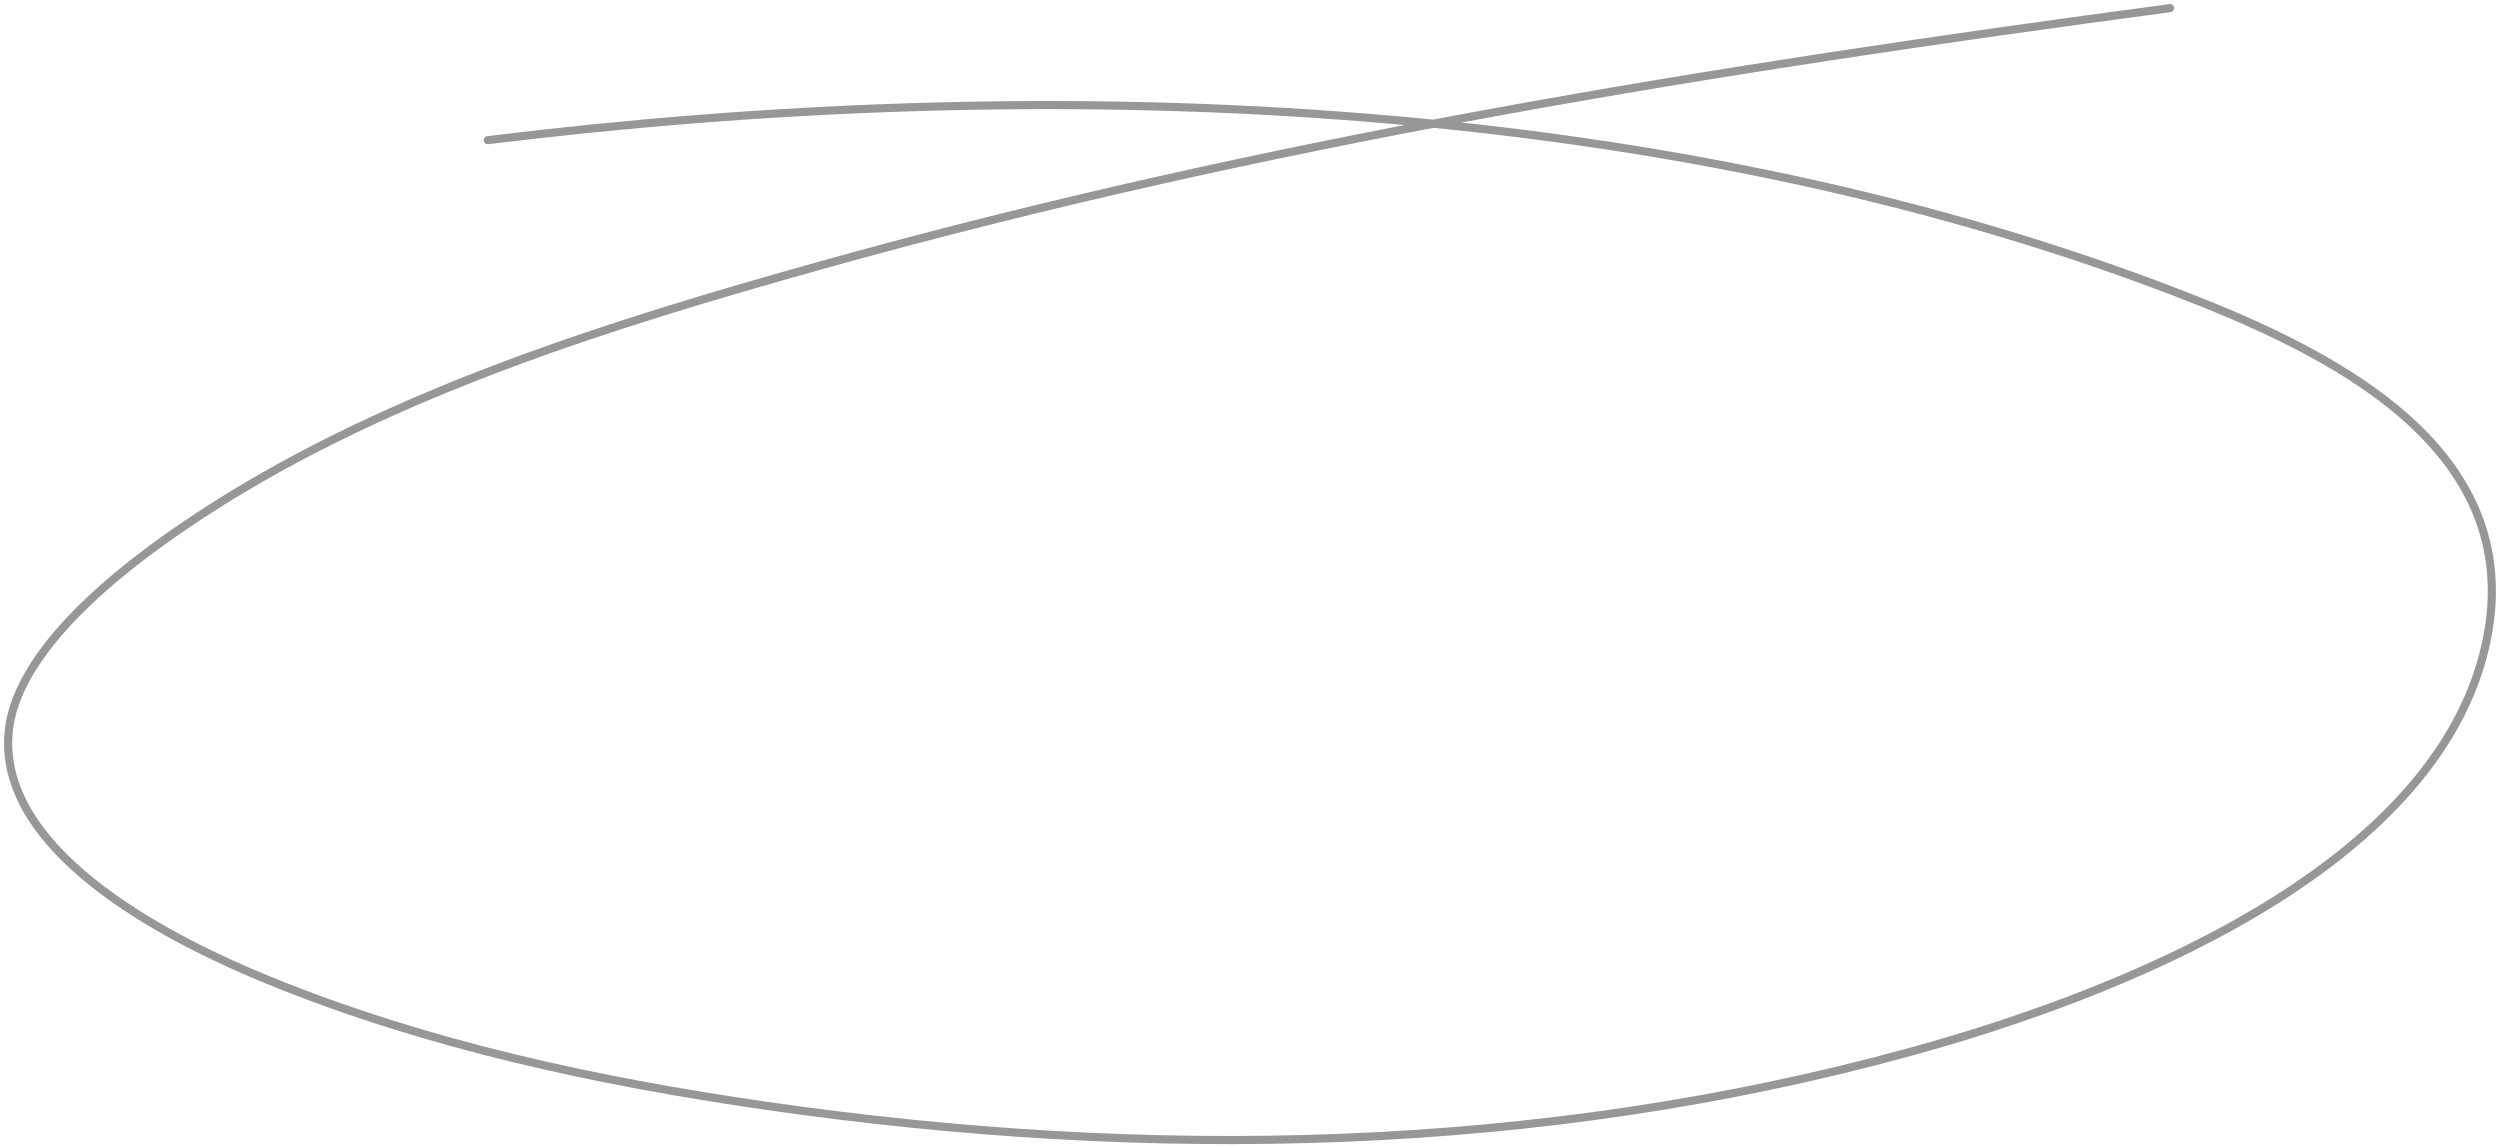 <svg width="307" height="141" viewBox="0 0 307 141" fill="none" xmlns="http://www.w3.org/2000/svg">
<path d="M59.902 17.213C127.317 8.925 202.947 11.297 266.963 35.8C285.647 42.952 310.41 54.666 305.326 78.789C299.333 107.227 258.895 122.483 234.666 129.147C188.817 141.759 140.865 142.545 94.003 135.78C73.314 132.793 52.432 128.307 33.015 120.386C22.088 115.928 -0.149 105.216 1.046 90.089C1.938 78.804 17.708 67.659 26.048 62.331C48.344 48.084 75.429 39.688 100.724 32.607C155.158 17.37 210.528 8.451 266.472 1" stroke="#979797" stroke-linecap="round"/>
</svg>
